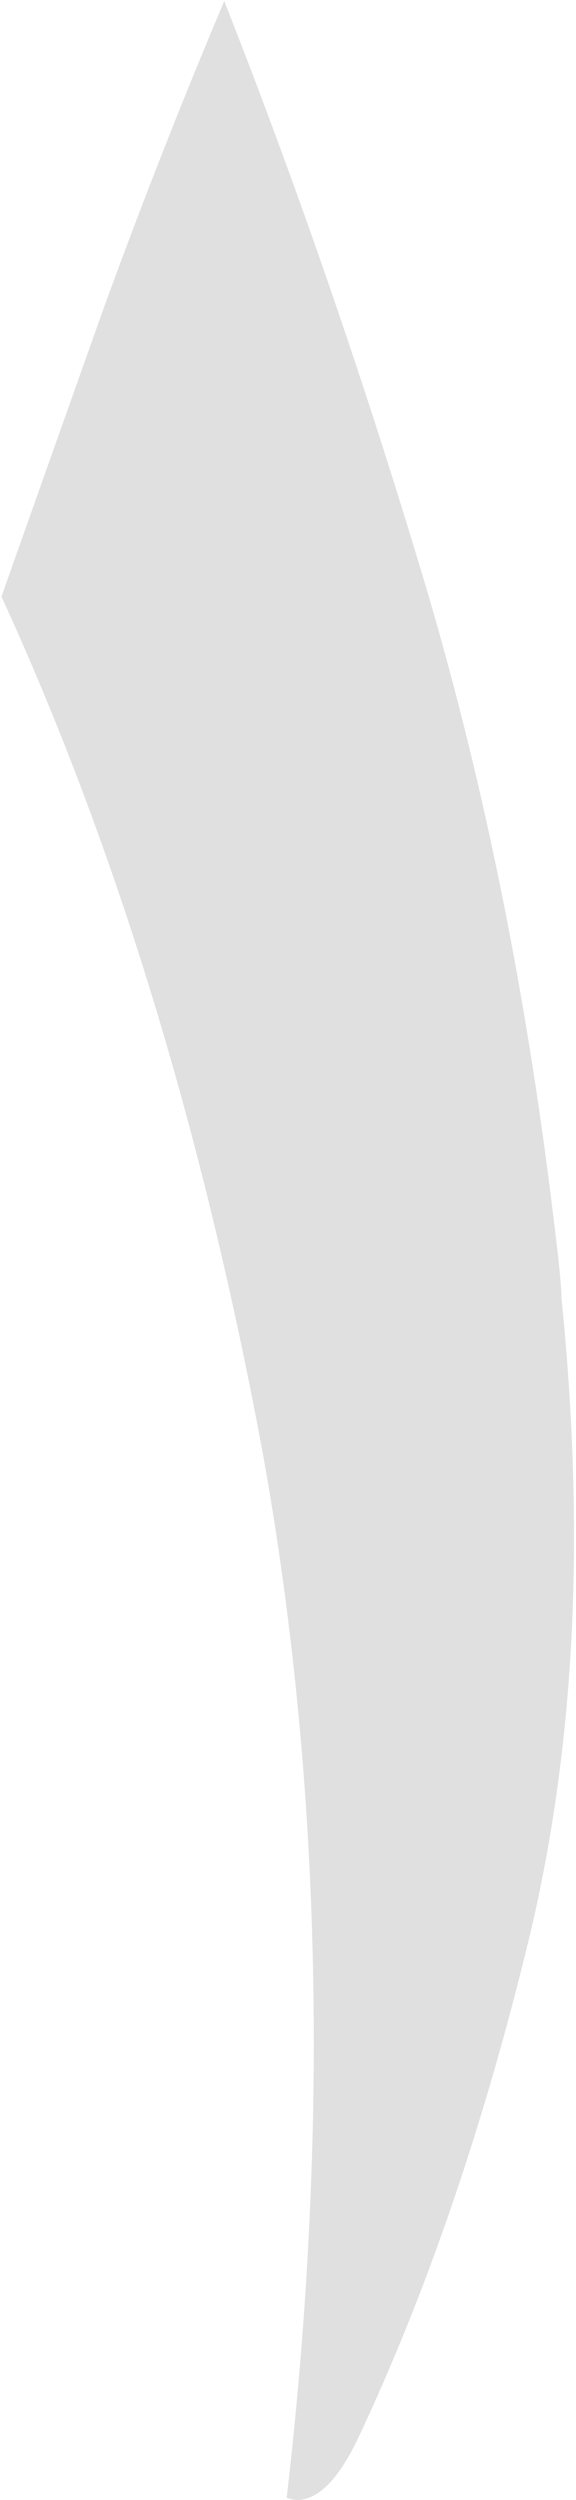<svg width="174" height="755" viewBox="0 0 174 755" version="1.1" xmlns="http://www.w3.org/2000/svg" xmlns:xlink="http://www.w3.org/1999/xlink">
<title>&#217;&#161;</title>
<desc>Created using Figma</desc>
<g id="Canvas" transform="translate(-2186 -803)">
<g id="&#217;&#161;">
<use xlink:href="#path0_fill" transform="translate(2155 -14)" fill="#E0E0E0"/>
</g>
</g>
<defs>
<path id="path0_fill" d="M 200.621 1209.12C 203.137 1233.86 204.395 1257.97 204.395 1281.45C 204.395 1323.79 199.992 1363.62 191.188 1400.94C 177.352 1458.38 159.952 1509.32 138.988 1553.76C 133.118 1565.92 127.039 1572 120.75 1572C 119.911 1572 118.863 1571.79 117.605 1571.37C 123.056 1524.41 125.781 1478.5 125.781 1433.64C 125.781 1372.85 120.75 1314.15 110.688 1257.55C 92.659 1159.86 66.245 1073.07 31.445 997.18C 41.508 968.669 51.99 939.111 62.891 908.504C 74.211 877.478 86.16 847.081 98.738 817.312C 120.54 872.656 140.456 930.306 158.484 990.262C 176.513 1050.22 189.72 1114.79 198.105 1183.96C 199.783 1197.38 200.621 1205.77 200.621 1209.12Z"/>
</defs>
</svg>
